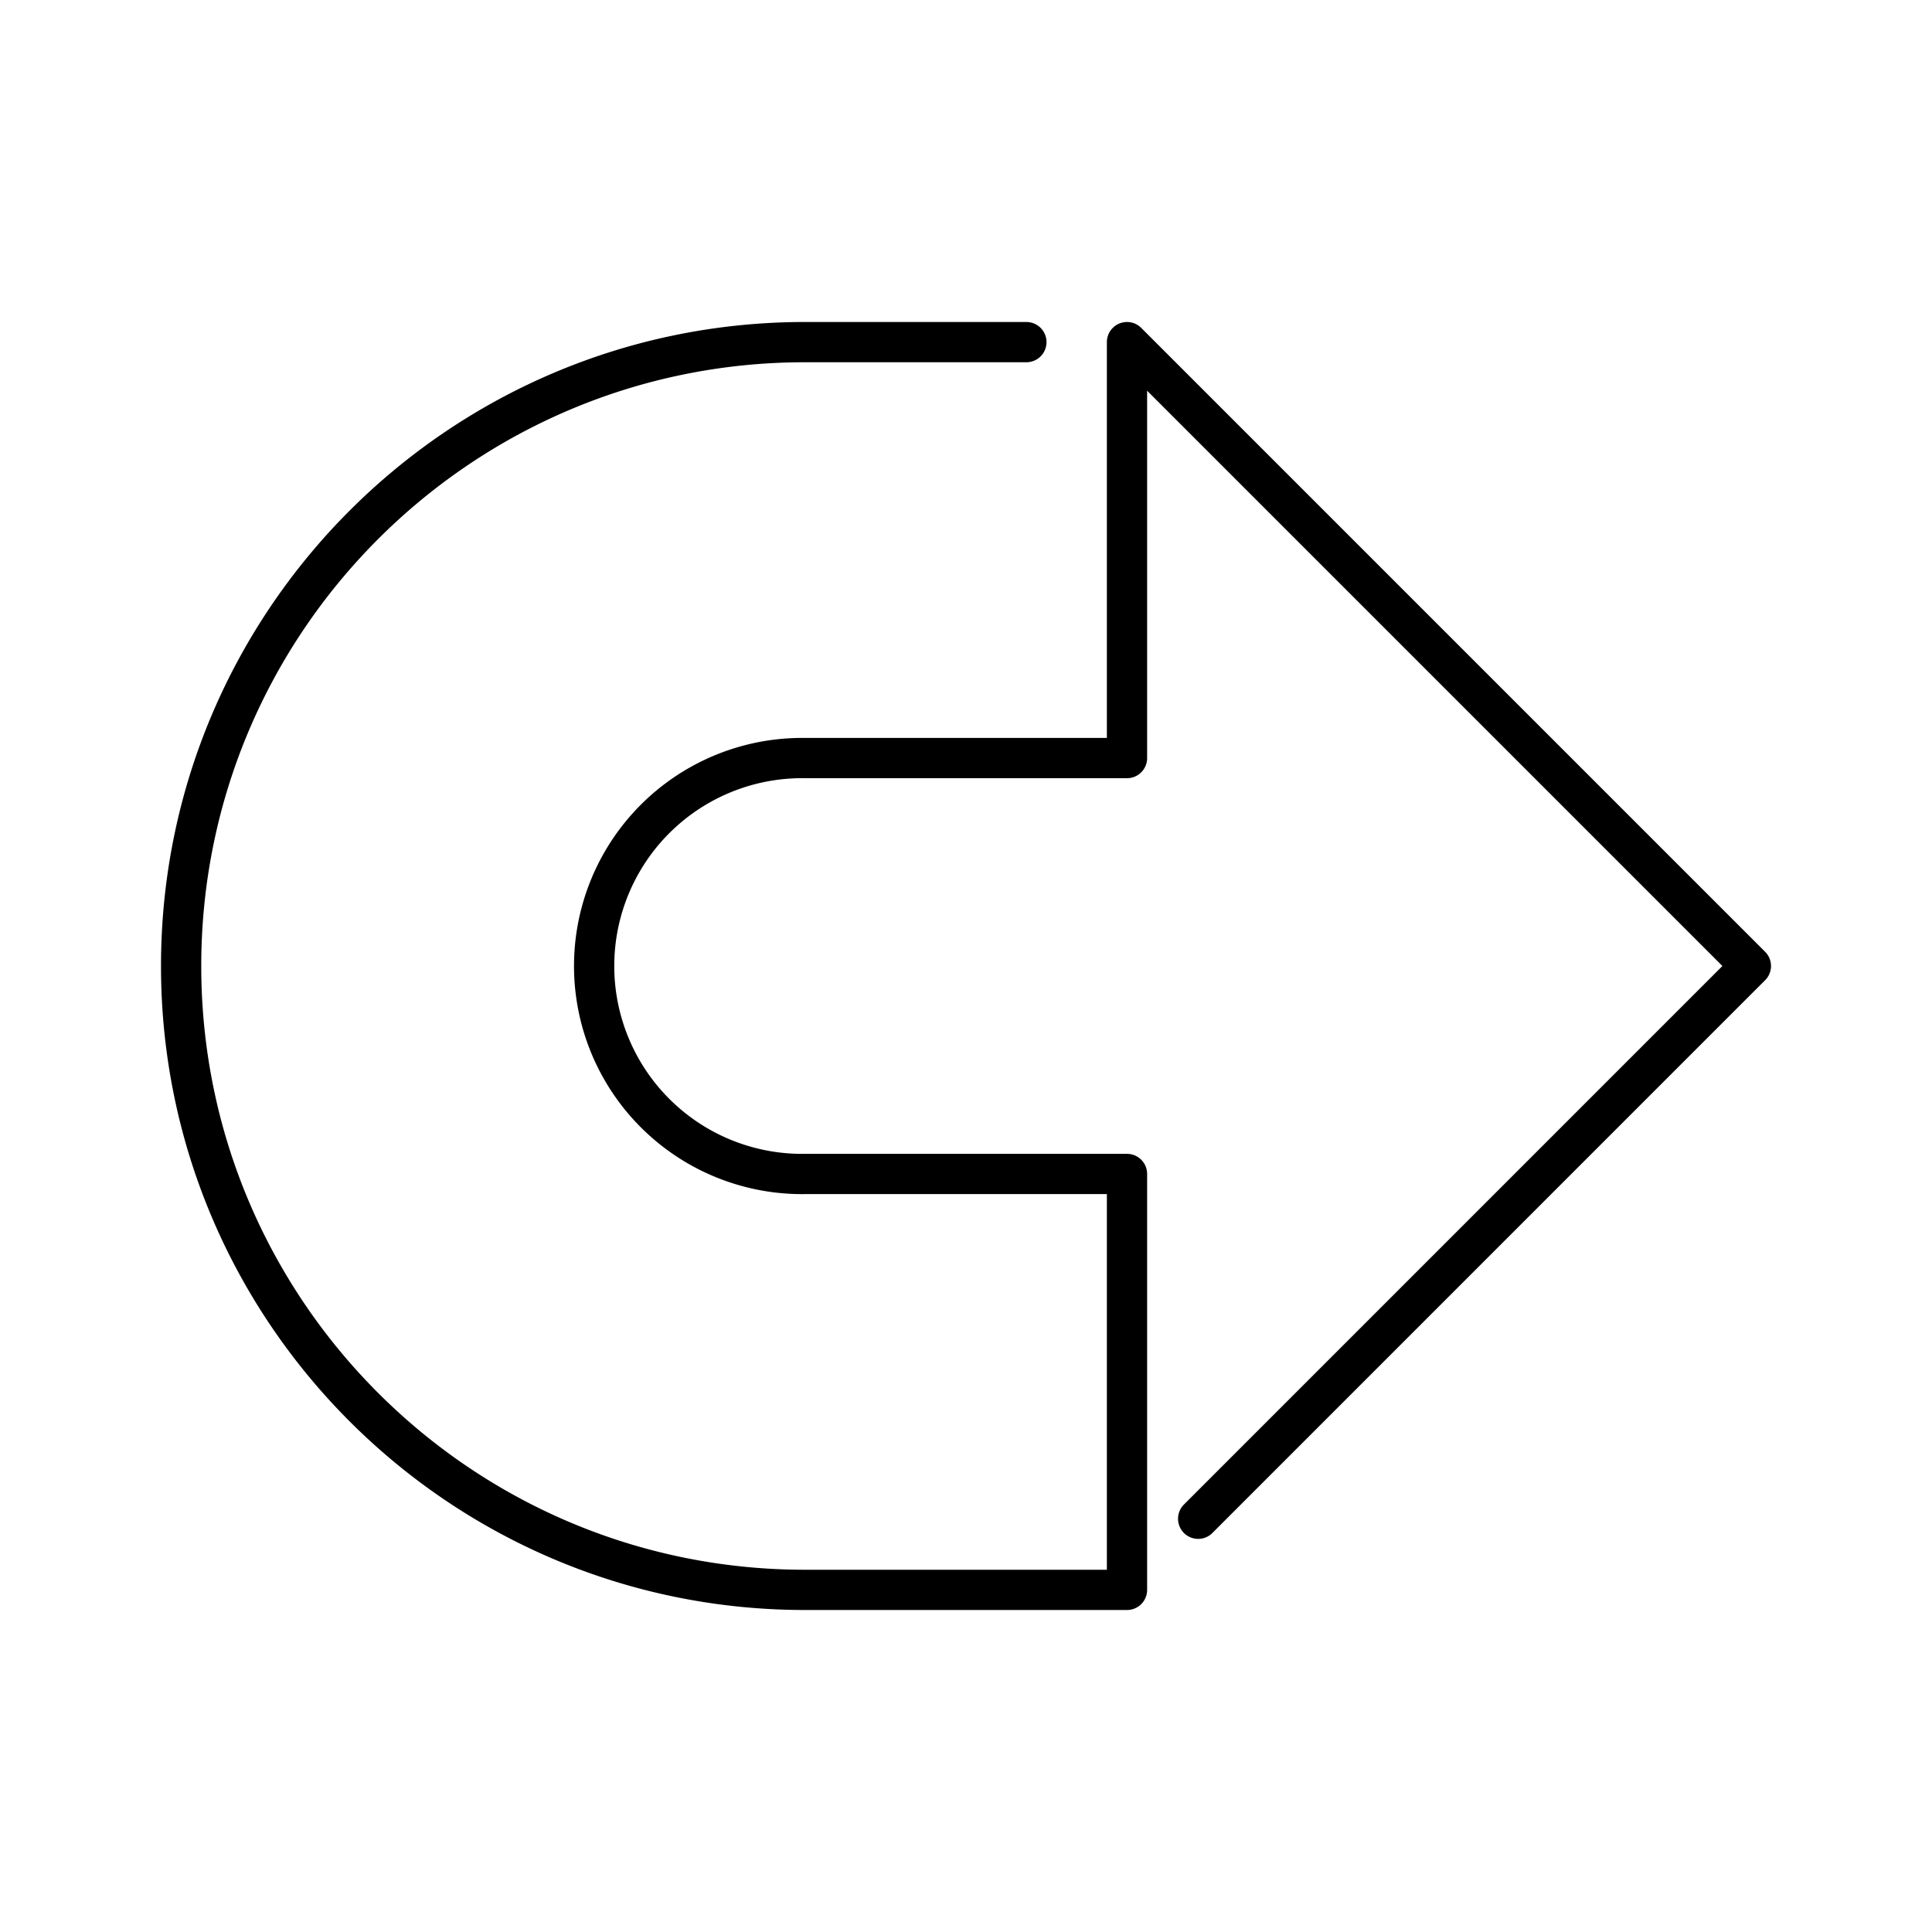 <svg xmlns="http://www.w3.org/2000/svg" width="1em" height="1em" viewBox="0 0 48 48"><path fill="none" stroke="currentColor" stroke-linecap="round" stroke-linejoin="round" d="M25.5 8.5H20C11.44 8.5 4.5 15.44 4.5 24S11.44 39.5 20 39.5h8V29.167h-8a5.167 5.167 0 1 1 0-10.333h8V8.5L43.5 24L29.768 37.733"/></svg>